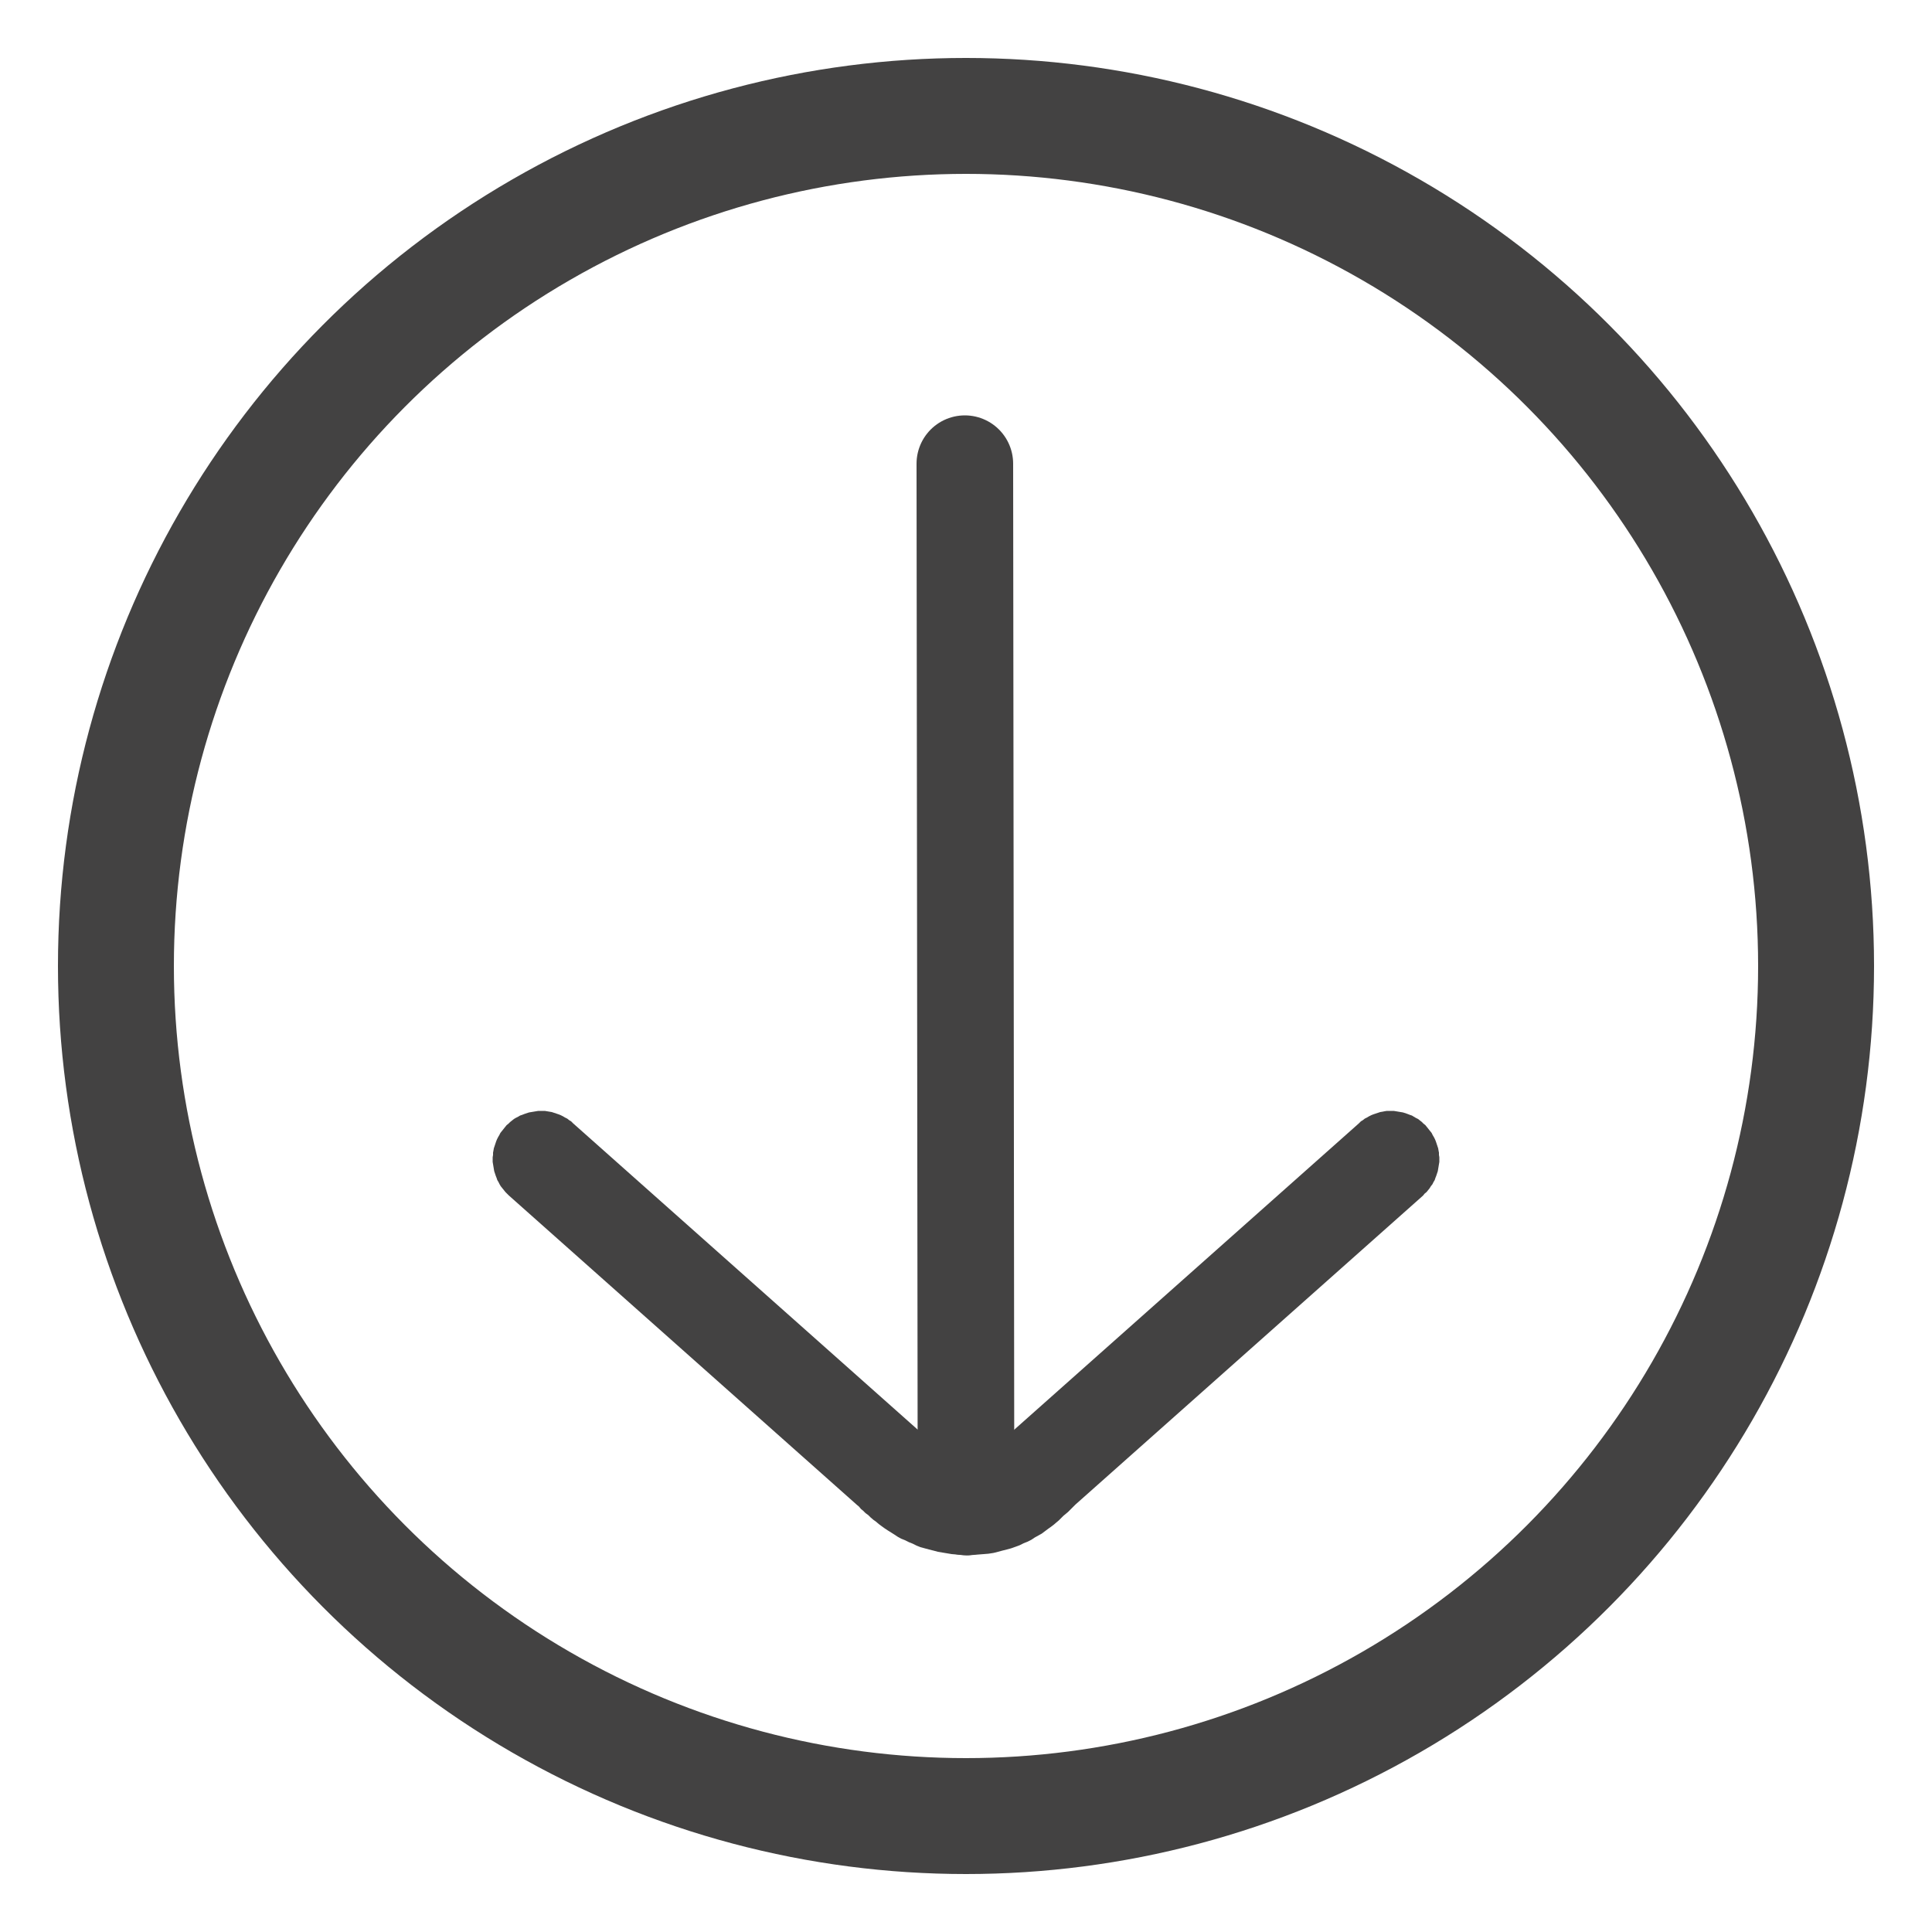 <?xml version="1.0" encoding="UTF-8"?>
<!DOCTYPE svg PUBLIC "-//W3C//DTD SVG 1.1//EN" "http://www.w3.org/Graphics/SVG/1.1/DTD/svg11.dtd">

<svg xmlns="http://www.w3.org/2000/svg" xml:space="preserve" width="100%" height="100%" version="1.1" style="shape-rendering:geometricPrecision; text-rendering:geometricPrecision; image-rendering:optimizeQuality; fill-rule:evenodd; clip-rule:evenodd"
viewBox="0 0 5000 5000"
 xmlns:xlink="http://www.w3.org/1999/xlink">
 <defs>
  <style type="text/css">
   <![CDATA[
    .str0 {stroke:#434242;stroke-width:250;stroke-linecap:round}
    .str1 {stroke:#434242;stroke-width:300}
    .fil1 {fill:none}
    .fil0 {fill:#434242;fill-rule:nonzero}
   ]]>
  </style>
 </defs>
 <g id="Layer_x0020_1">
  <g>
   <path class="fil0" d="M3683 3094l-166 -187 5 -5 5 -3 5 -4 6 -3 5 -3 6 -3 5 -2 6 -2 6 -2 6 -2 6 -1 5 -1 6 -1 6 0 6 0 6 0 6 1 6 1 6 1 6 1 6 2 6 2 5 2 6 2 5 3 5 3 6 3 5 4 5 4 4 4 5 4 4 5 4 5 4 5 4 5 3 6 3 5 3 6 2 5 2 6 2 6 2 6 1 6 1 5 0 6 1 6 0 6 0 6 -1 6 -1 6 -1 6 -1 6 -2 6 -2 6 -2 5 -2 6 -3 5 -3 6 -4 5 -3 5 -4 5 -4 5 -5 4 -4 5zm-1066 613l900 -800 166 187 -900 800 -171 -182 5 -5zm-5 5l2 -3 3 -2 -5 5zm-112 313l8 -250 -8 0 6 0 6 -1 5 0 5 -1 4 0 4 -1 3 -1 3 -1 3 -1 3 -1 3 -1 2 -1 3 -1 2 -1 2 -1 3 -2 2 -1 2 -2 3 -2 3 -2 3 -2 3 -3 3 -2 3 -3 3 -4 4 -3 4 -4 4 -4 4 -4 4 -4 5 -5 5 -4 176 176 -4 5 -5 5 -5 5 -5 5 -5 5 -6 5 -6 5 -6 6 -6 6 -6 5 -7 6 -8 6 -7 5 -8 6 -8 6 -9 5 -9 5 -9 6 -10 5 -10 4 -10 5 -11 4 -11 4 -11 3 -12 3 -11 3 -12 3 -13 2 -12 1 -13 1 -12 1 -13 1 -8 0zm8 0l-4 0 -4 0 8 0zm-291 -131l166 -187 5 5 4 4 4 4 4 3 4 4 4 3 4 4 3 3 4 3 3 3 4 2 3 3 3 2 4 3 3 2 3 2 3 2 4 1 3 2 3 2 3 1 4 1 3 2 4 1 3 1 4 1 4 1 4 1 4 0 5 1 5 0 5 1 5 0 -8 250 -12 -1 -13 -1 -12 -1 -12 -2 -12 -2 -12 -2 -11 -3 -12 -3 -11 -3 -11 -3 -10 -4 -10 -5 -10 -4 -10 -5 -10 -4 -9 -5 -9 -6 -8 -5 -8 -5 -9 -6 -7 -5 -8 -6 -7 -6 -7 -5 -7 -6 -6 -6 -7 -5 -6 -6 -6 -5 -5 -6 -6 -5 -5 -6 5 6zm166 -187l3 2 2 3 -5 -5zm-900 -800l900 800 -166 187 -900 -800 166 -187zm0 0l-166 187 -5 -5 -4 -4 -4 -5 -4 -5 -4 -5 -3 -5 -3 -6 -3 -5 -2 -6 -2 -5 -2 -6 -2 -6 -1 -6 -1 -6 -1 -6 -1 -6 0 -6 0 -6 1 -6 0 -6 1 -5 1 -6 2 -6 2 -6 2 -6 2 -5 3 -6 3 -5 3 -6 4 -5 4 -5 4 -5 4 -5 5 -4 4 -4 5 -4 5 -4 5 -3 6 -3 5 -3 6 -2 5 -2 6 -2 6 -2 6 -1 6 -1 6 -1 6 -1 6 0 5 0 6 0 6 1 6 1 6 1 6 2 6 2 6 2 5 2 6 3 5 3 6 3 5 4 5 3 5 5z"/>
  </g>
  <line class="fil1 str0" x1="2500" y1="3900" x2="2497" y2= "1200" />
  <circle class="fil1 str1" cx="2500" cy="2500" r="2200"/>
 </g>
</svg>
